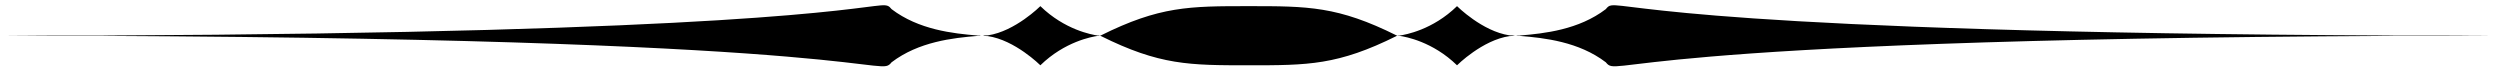 <svg xmlns="http://www.w3.org/2000/svg" width="420" height="12"><path d="M147.938.907c-4.691.385-24.52 4.58-130.563 5.062H-.219c3.122 0 5.79.025 8.781.031-2.99.01-5.66.031-8.78.031h17.593c131.84.599 130.217 7.197 132.406 4.438 4.552-3.467 10.301-4.096 14.469-4.438h.531c-.063 0-.123-.027-.187-.031.063 0 .124-.027.187-.031h-.531c-4.168-.342-9.917-.971-14.469-4.437-.428-.54-.702-.72-1.844-.625zm122.78 0c-.448.06-.651.265-.937.625-4.552 3.466-10.3 4.095-14.469 4.437h-.687c.113.01.228.023.344.031-.064 0-.125.027-.188.031h.531c4.168.342 9.917.971 14.47 4.438 2.188 2.759.566-3.84 132.406-4.438h17.593c-3.121 0-5.79-.025-8.781-.031 2.99-.01 5.66-.031 8.781-.031h-17.594C287.546 5.449 273.714.506 270.72.907zm-16.093 5.062h-.219c-.29-.017-.543-.021-.812-.031-4.576-.67-8.813-4.906-8.813-4.906-4.087 3.986-8.677 4.803-9.625 4.937h-.375s.16.028.188.031c-.028 0-.188.031-.188.031h.375c.948.135 5.538.952 9.625 4.938 0 0 4.257-4.25 8.844-4.906.259-.01.503-.015.781-.031-.073 0-.145-.026-.219-.031.146-.011.292-.028.438-.031zm-19.844.062L234.72 6l.062-.031h-.125c-9.914-4.936-14.918-4.937-24.875-4.937s-14.96 0-24.875 4.937h-.125l.063.031-.063.031h.125c9.914 4.935 14.919 4.938 24.875 4.938 9.957 0 14.962 0 24.875-4.938zm-50 0s-.16-.028-.187-.031c.028 0 .187-.031.187-.031h-.375c-.948-.135-5.537-.952-9.625-4.937 0 0-4.236 4.235-8.812 4.906-.27.01-.522.014-.813.03.074 0 .146.027.219.032-.073.01-.145.028-.219.03.278.017.522.022.781.032 4.588.656 8.844 4.906 8.844 4.906 4.088-3.986 8.677-4.803 9.625-4.937h.375z"/></svg>
